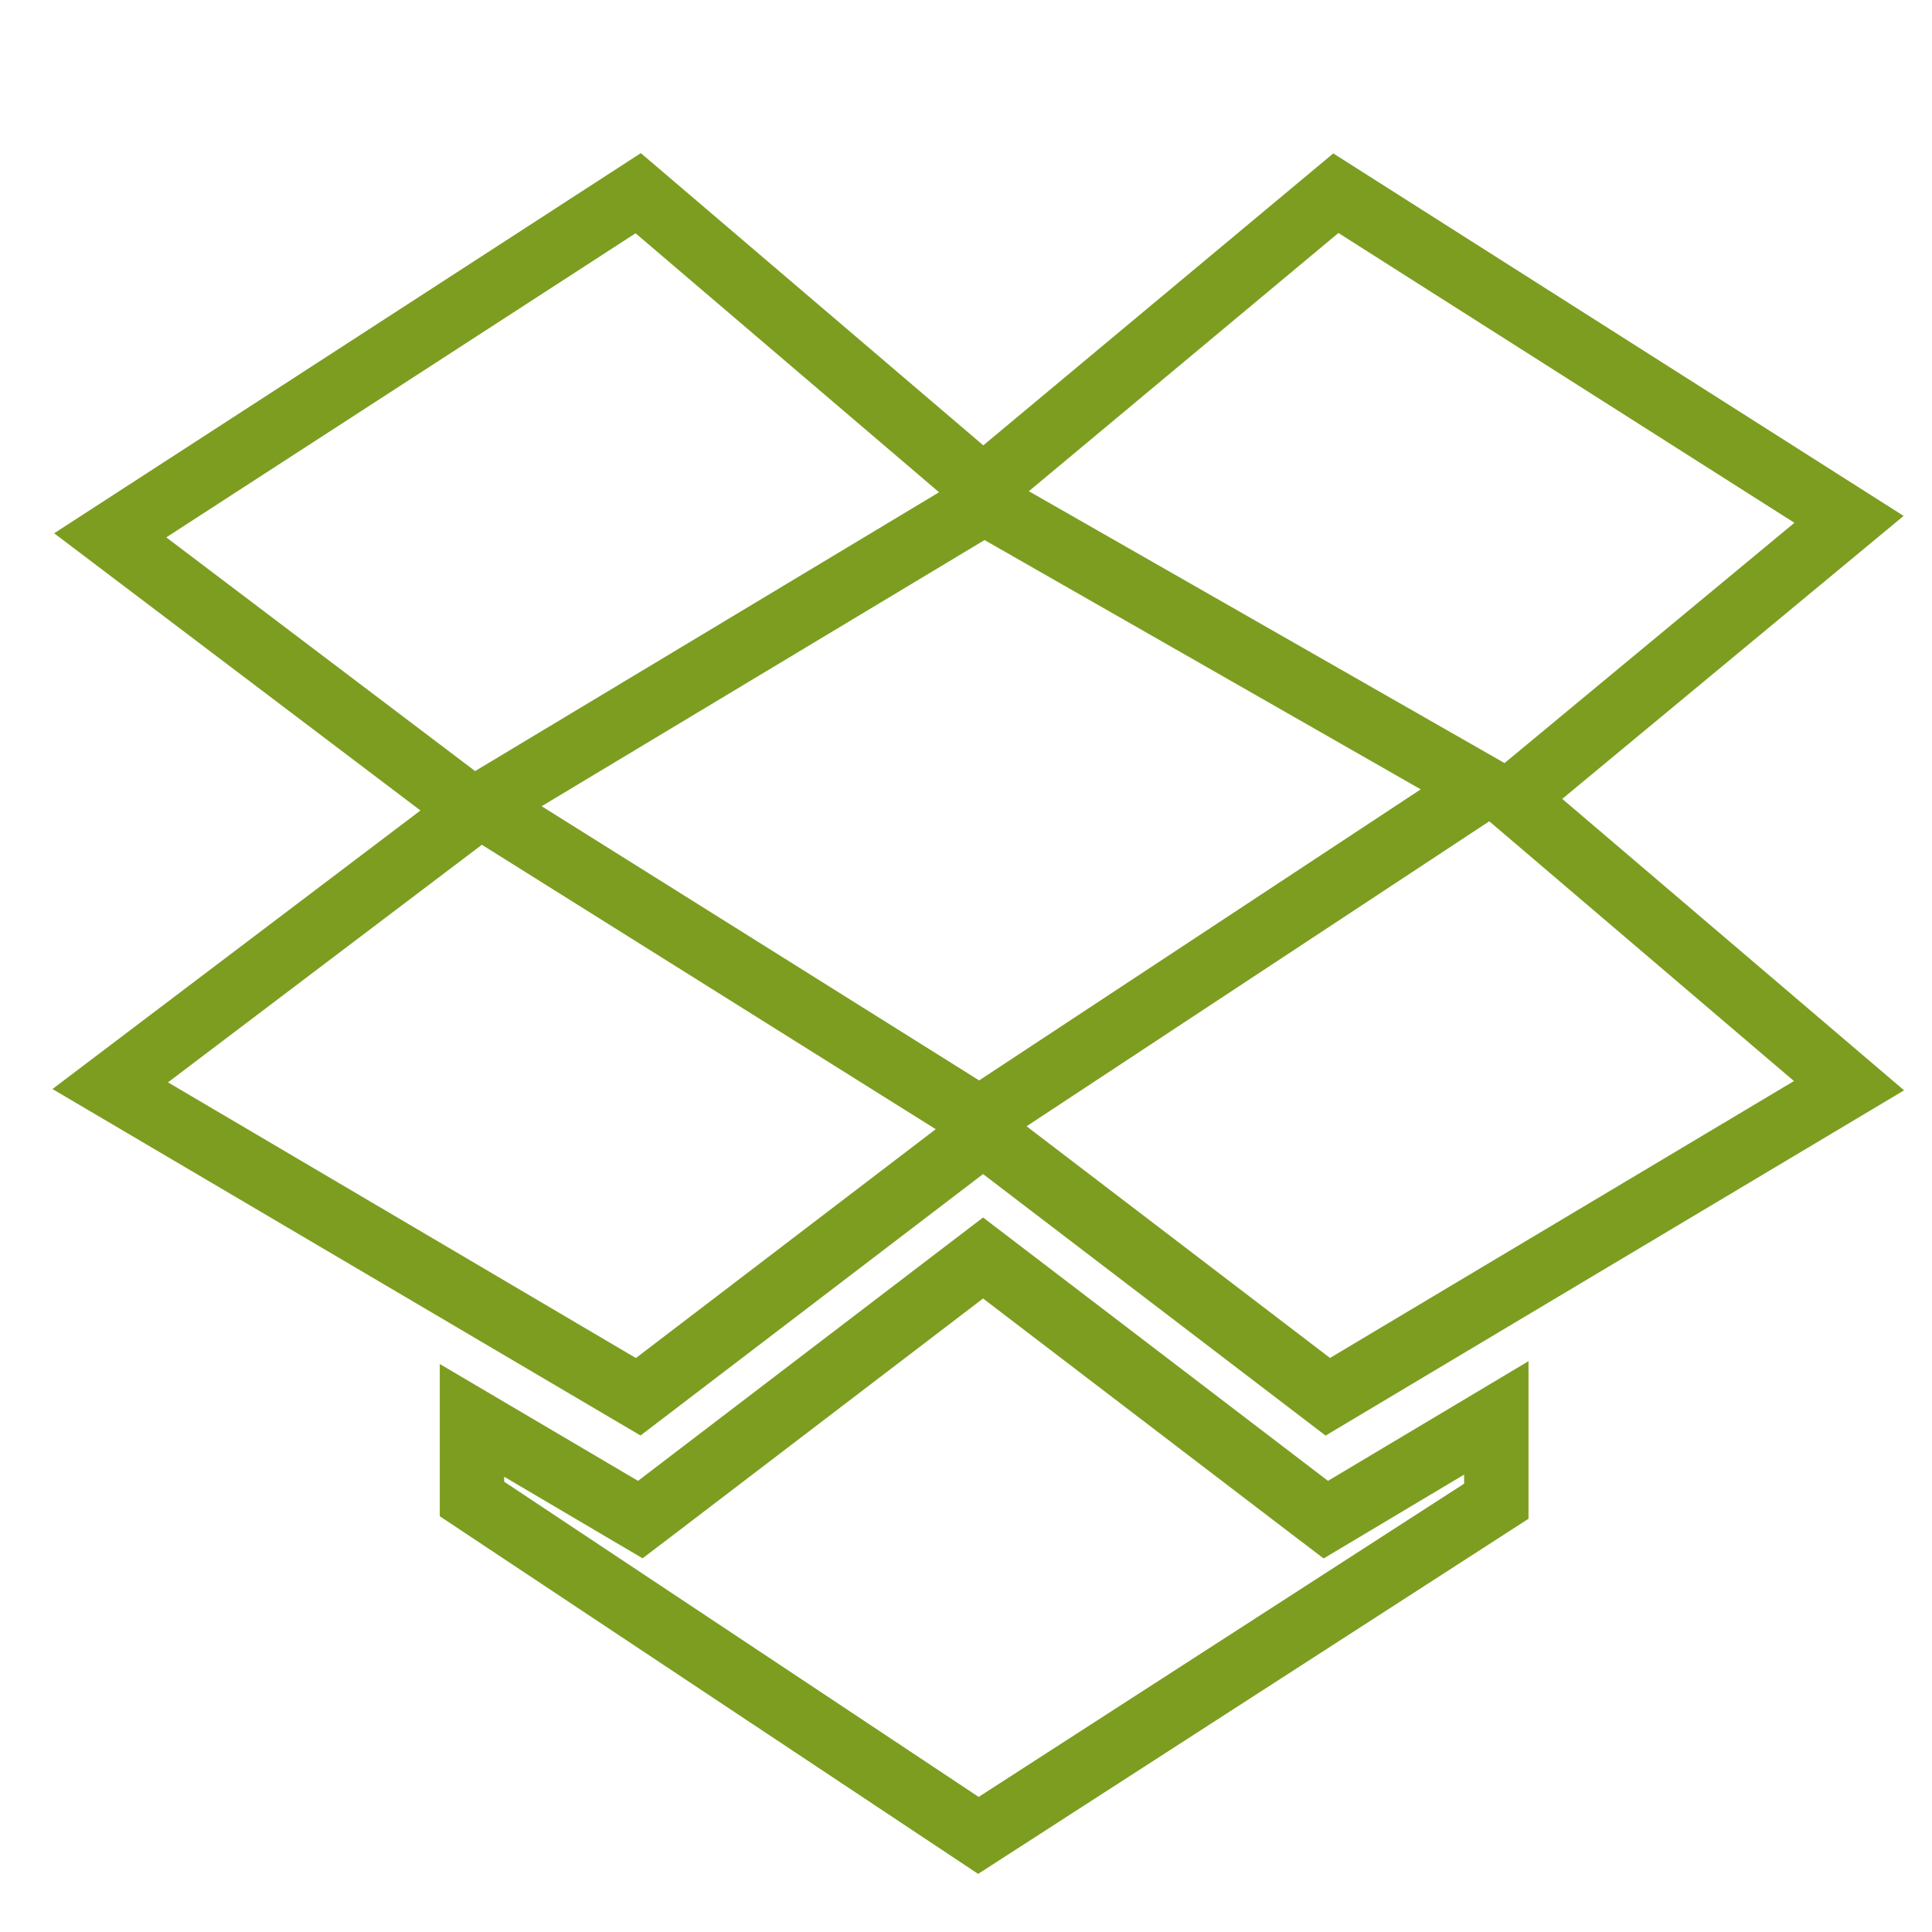 <?xml version="1.0" encoding="UTF-8" standalone="no"?>
<svg width="60px" height="60px" viewBox="0 0 60 60" version="1.1" xmlns="http://www.w3.org/2000/svg" xmlns:xlink="http://www.w3.org/1999/xlink" xmlns:sketch="http://www.bohemiancoding.com/sketch/ns">
    <!-- Generator: Sketch 3.2.2 (9983) - http://www.bohemiancoding.com/sketch -->
    <title>Dropbox</title>
    <desc>Created with Sketch.</desc>
    <defs></defs>
    <g id="stroked" stroke="none" stroke-width="1" fill="none" fill-rule="evenodd" sketch:type="MSPage">
        <g id="Brands" sketch:type="MSLayerGroup" transform="translate(-237, -476)" stroke-width="2" stroke="#7d9d21">
            <g id="Dropbox" transform="translate(240, 482)" sketch:type="MSShapeGroup">
                <path d="M54.423,10.129 L38.486,7.46920829e-16 L27.53,9.139 L16.82,0 L0.423,10.625 L11.715,19.17 L0.423,27.717 L11.658,34.336 L16.82,37.378 L27.53,29.204 L38.236,37.378 L43.469,34.254 L54.423,27.717 L43.963,18.799 L54.423,10.129 Z M27.563,9.613 L43.031,18.453 L27.422,28.742 L11.91,19.02 L27.563,9.613 L27.563,9.613 Z M38.699,40.881 L43.469,38.034 L43.469,40.622 L27.385,51 L11.658,40.552 L11.658,38.111 L16.362,40.884 L16.885,41.192 L17.369,40.824 L27.53,33.068 L37.687,40.824 L38.174,41.194 L38.699,40.881 L38.699,40.881 Z"></path>
            </g>
        </g>
    </g>
</svg>